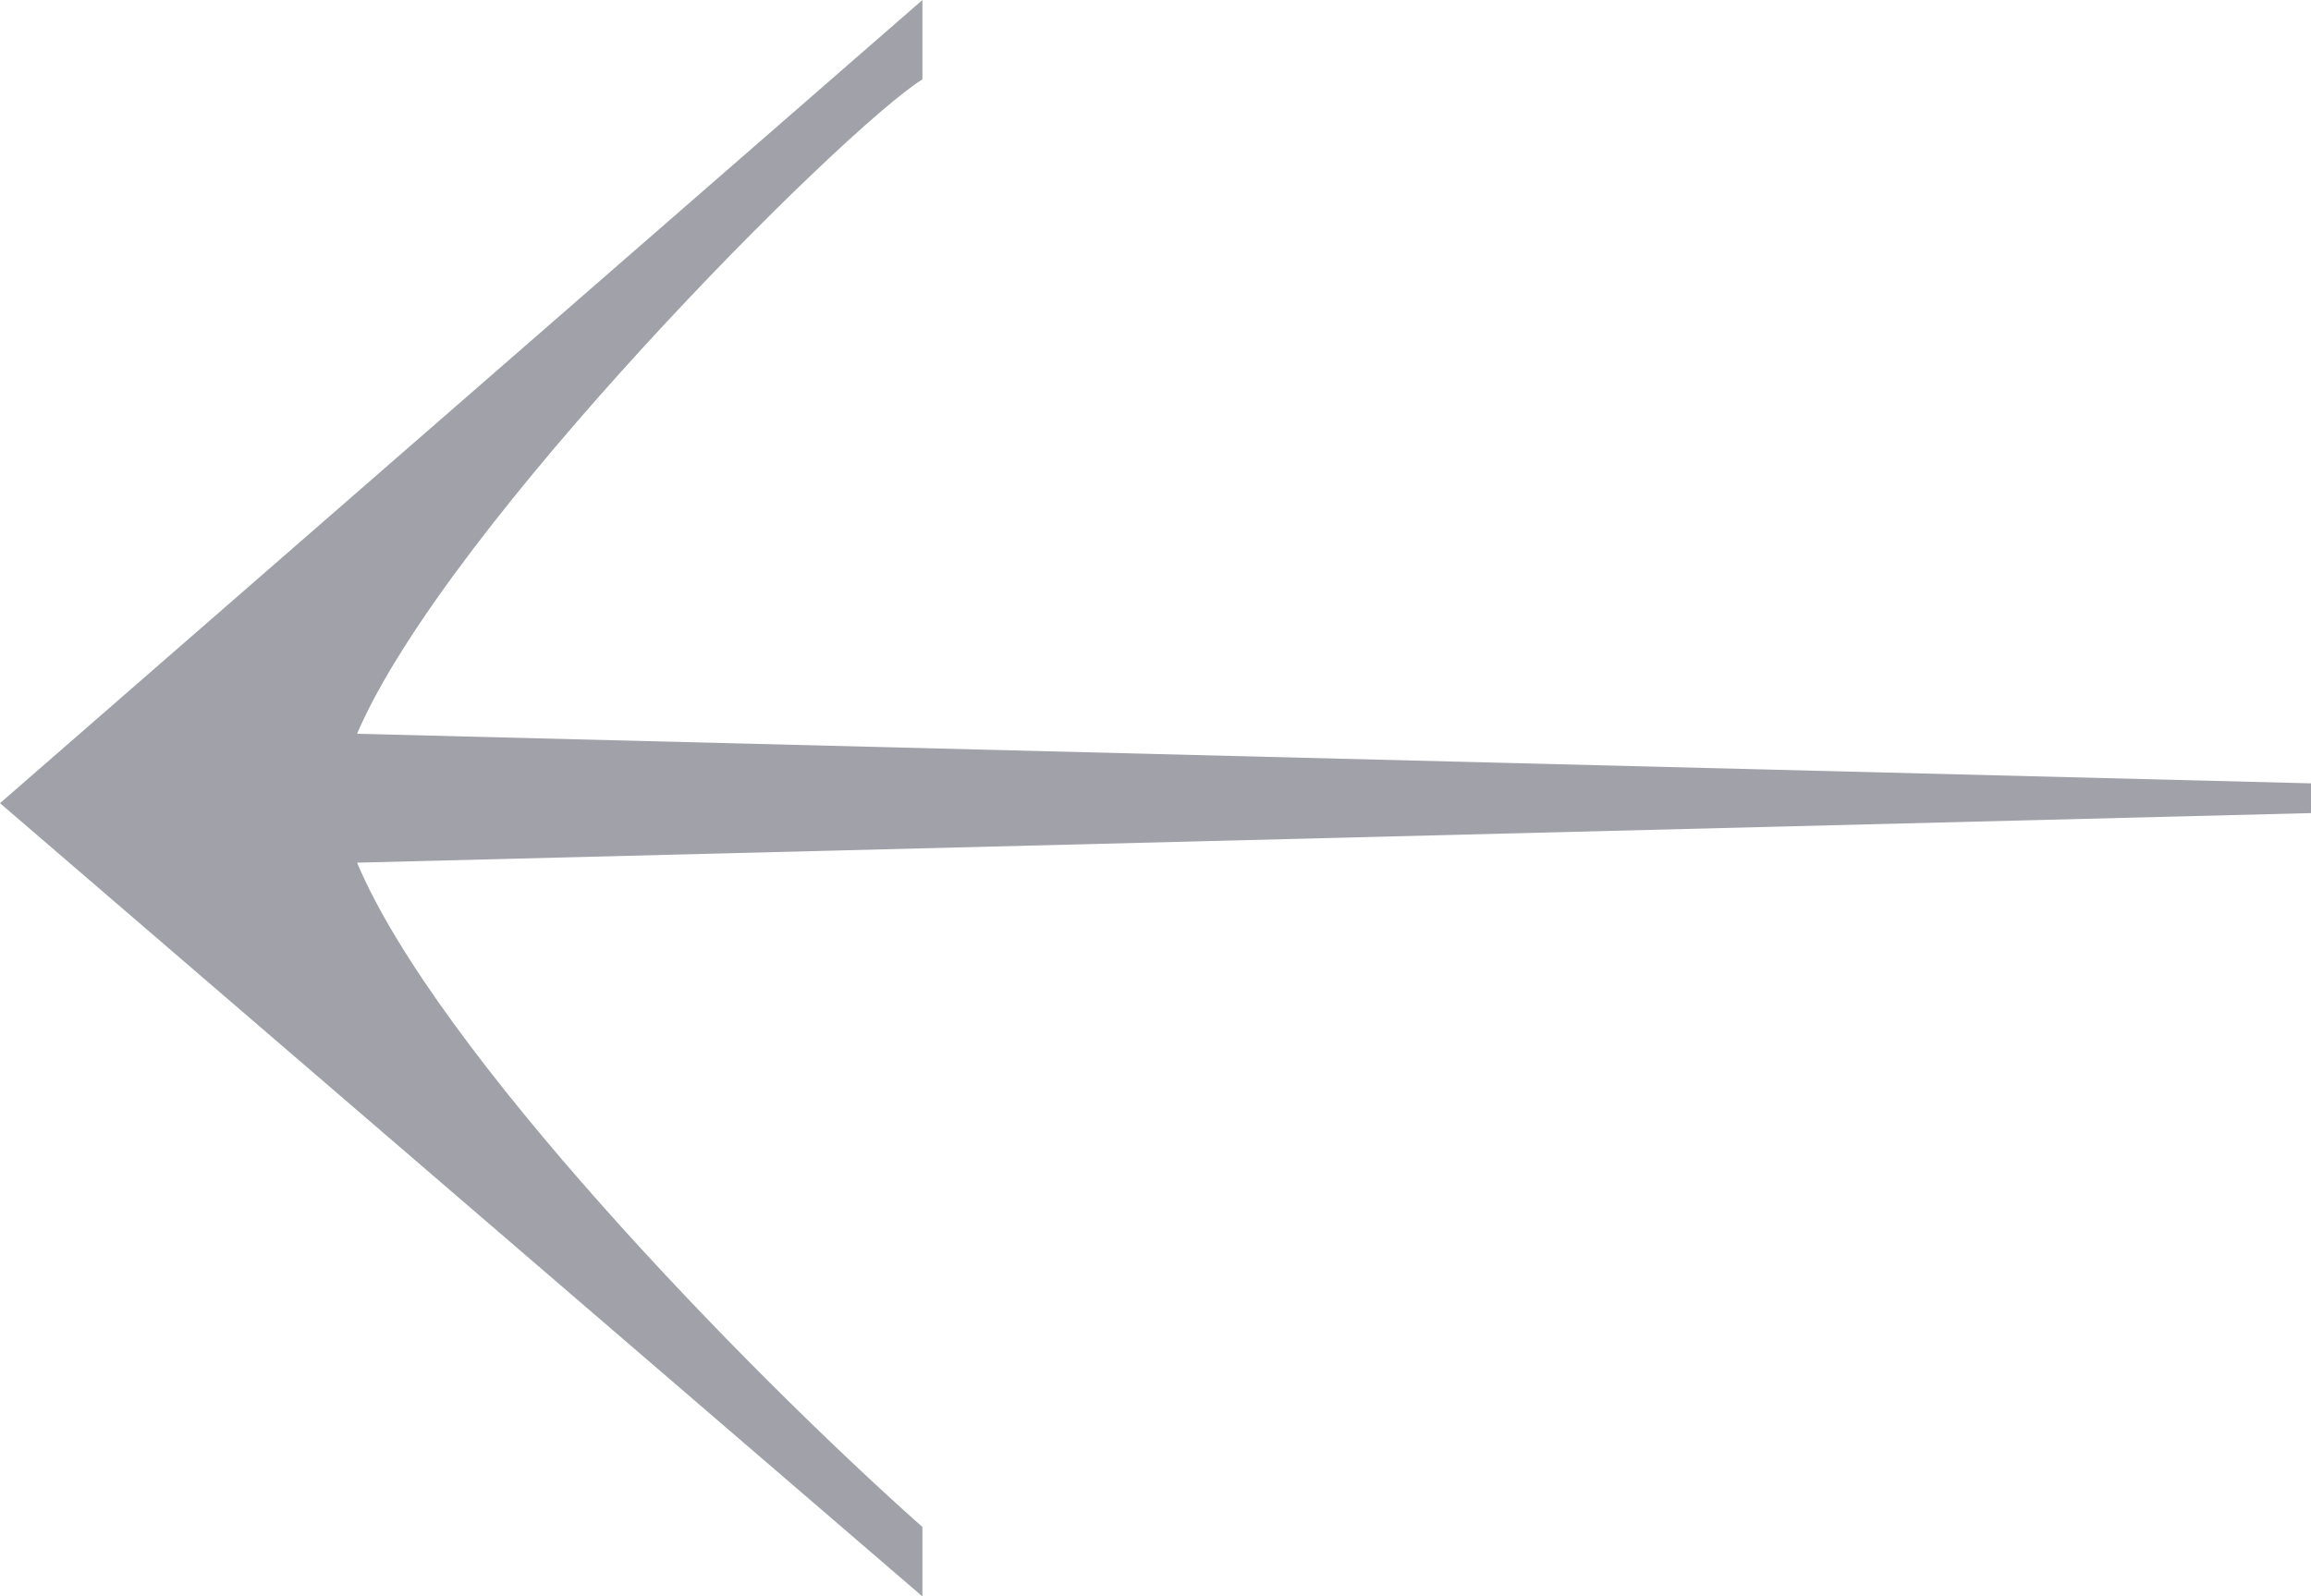 <?xml version="1.0" encoding="utf-8"?>
<!-- Generator: Adobe Illustrator 25.4.1, SVG Export Plug-In . SVG Version: 6.00 Build 0)  -->
<svg version="1.1" id="Capa_1" xmlns="http://www.w3.org/2000/svg" xmlns:xlink="http://www.w3.org/1999/xlink" x="0px" y="0px"
	 viewBox="0 0 23.3 16.1" style="enable-background:new 0 0 23.3 16.1;" xml:space="preserve">
<style type="text/css">
	.st0{fill:#A1A1AA;}
</style>
<g>
	<path class="st0" d="M9.3,15.4v0.7L0,8.1L9.3,0v0.8C8.5,1.3,4.5,5.3,3.6,7.4l19.7,0.5v0.3L3.6,8.7C4.4,10.6,7.5,13.8,9.3,15.4z"/>
</g>
</svg>
